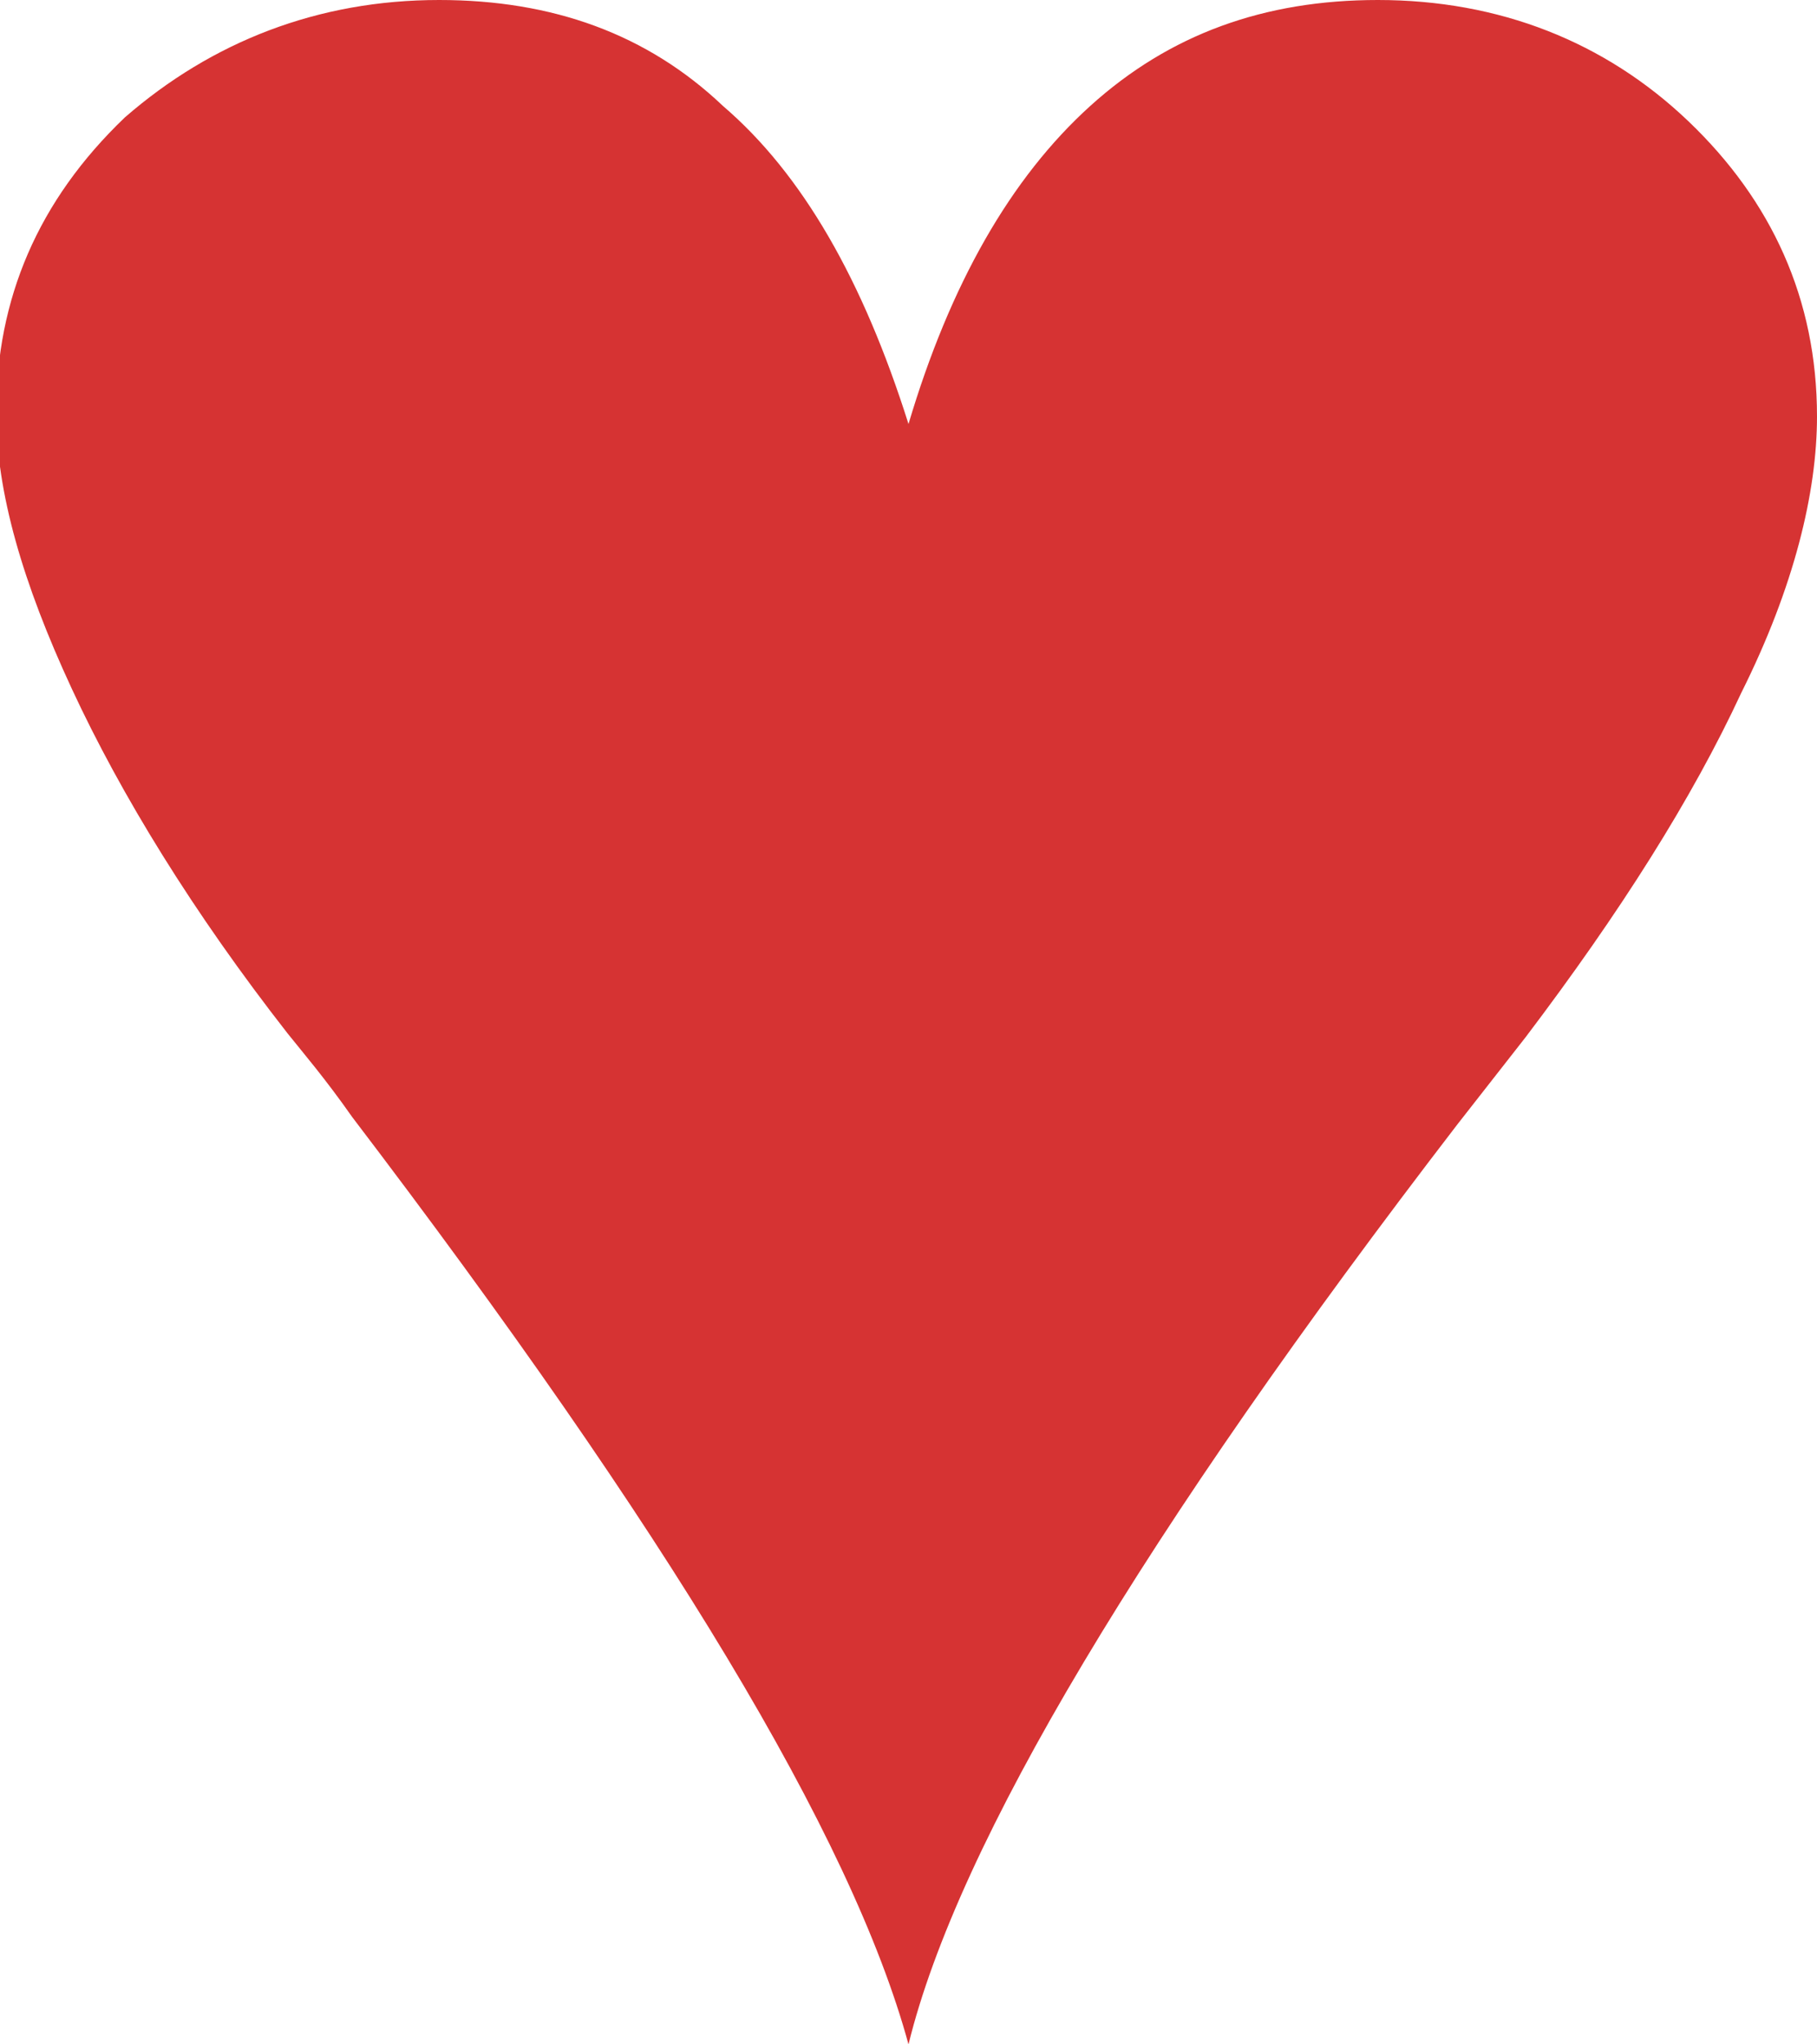 <?xml version="1.0" encoding="utf-8"?>
<!-- Generator: Adobe Illustrator 18.0.0, SVG Export Plug-In . SVG Version: 6.00 Build 0)  -->
<!DOCTYPE svg PUBLIC "-//W3C//DTD SVG 1.1//EN" "http://www.w3.org/Graphics/SVG/1.1/DTD/svg11.dtd">
<svg version="1.1" id="Layer_1" xmlns="http://www.w3.org/2000/svg" xmlns:xlink="http://www.w3.org/1999/xlink" x="0px" y="0px"
	 viewBox="0 0 48 54" enable-background="new 0 0 48 54" xml:space="preserve">
<g>
	<path fill="#D63333" d="M24,11.2c1.1-3.7,2.7-6.5,4.8-8.4C30.9,0.9,33.4,0,36.4,0c3.2,0,6,1.1,8.2,3.2c2.2,2.1,3.4,4.7,3.4,7.8
		c0,2-0.6,4.5-2,7.3c-1.3,2.8-3.2,5.8-5.7,9.1l-1.8,2.3C30.2,40.5,25.3,48.7,24,54c-1.5-5.5-6.4-13.6-14.7-24.5
		c-0.7-1-1.3-1.7-1.7-2.2c-2.5-3.2-4.4-6.3-5.7-9.1c-1.3-2.8-2-5.2-2-7.3c0-3,1.1-5.6,3.4-7.8C5.6,1.1,8.4,0,11.6,0
		c3,0,5.5,0.9,7.5,2.8C21.2,4.6,22.8,7.4,24,11.2z"/>
</g>
</svg>
